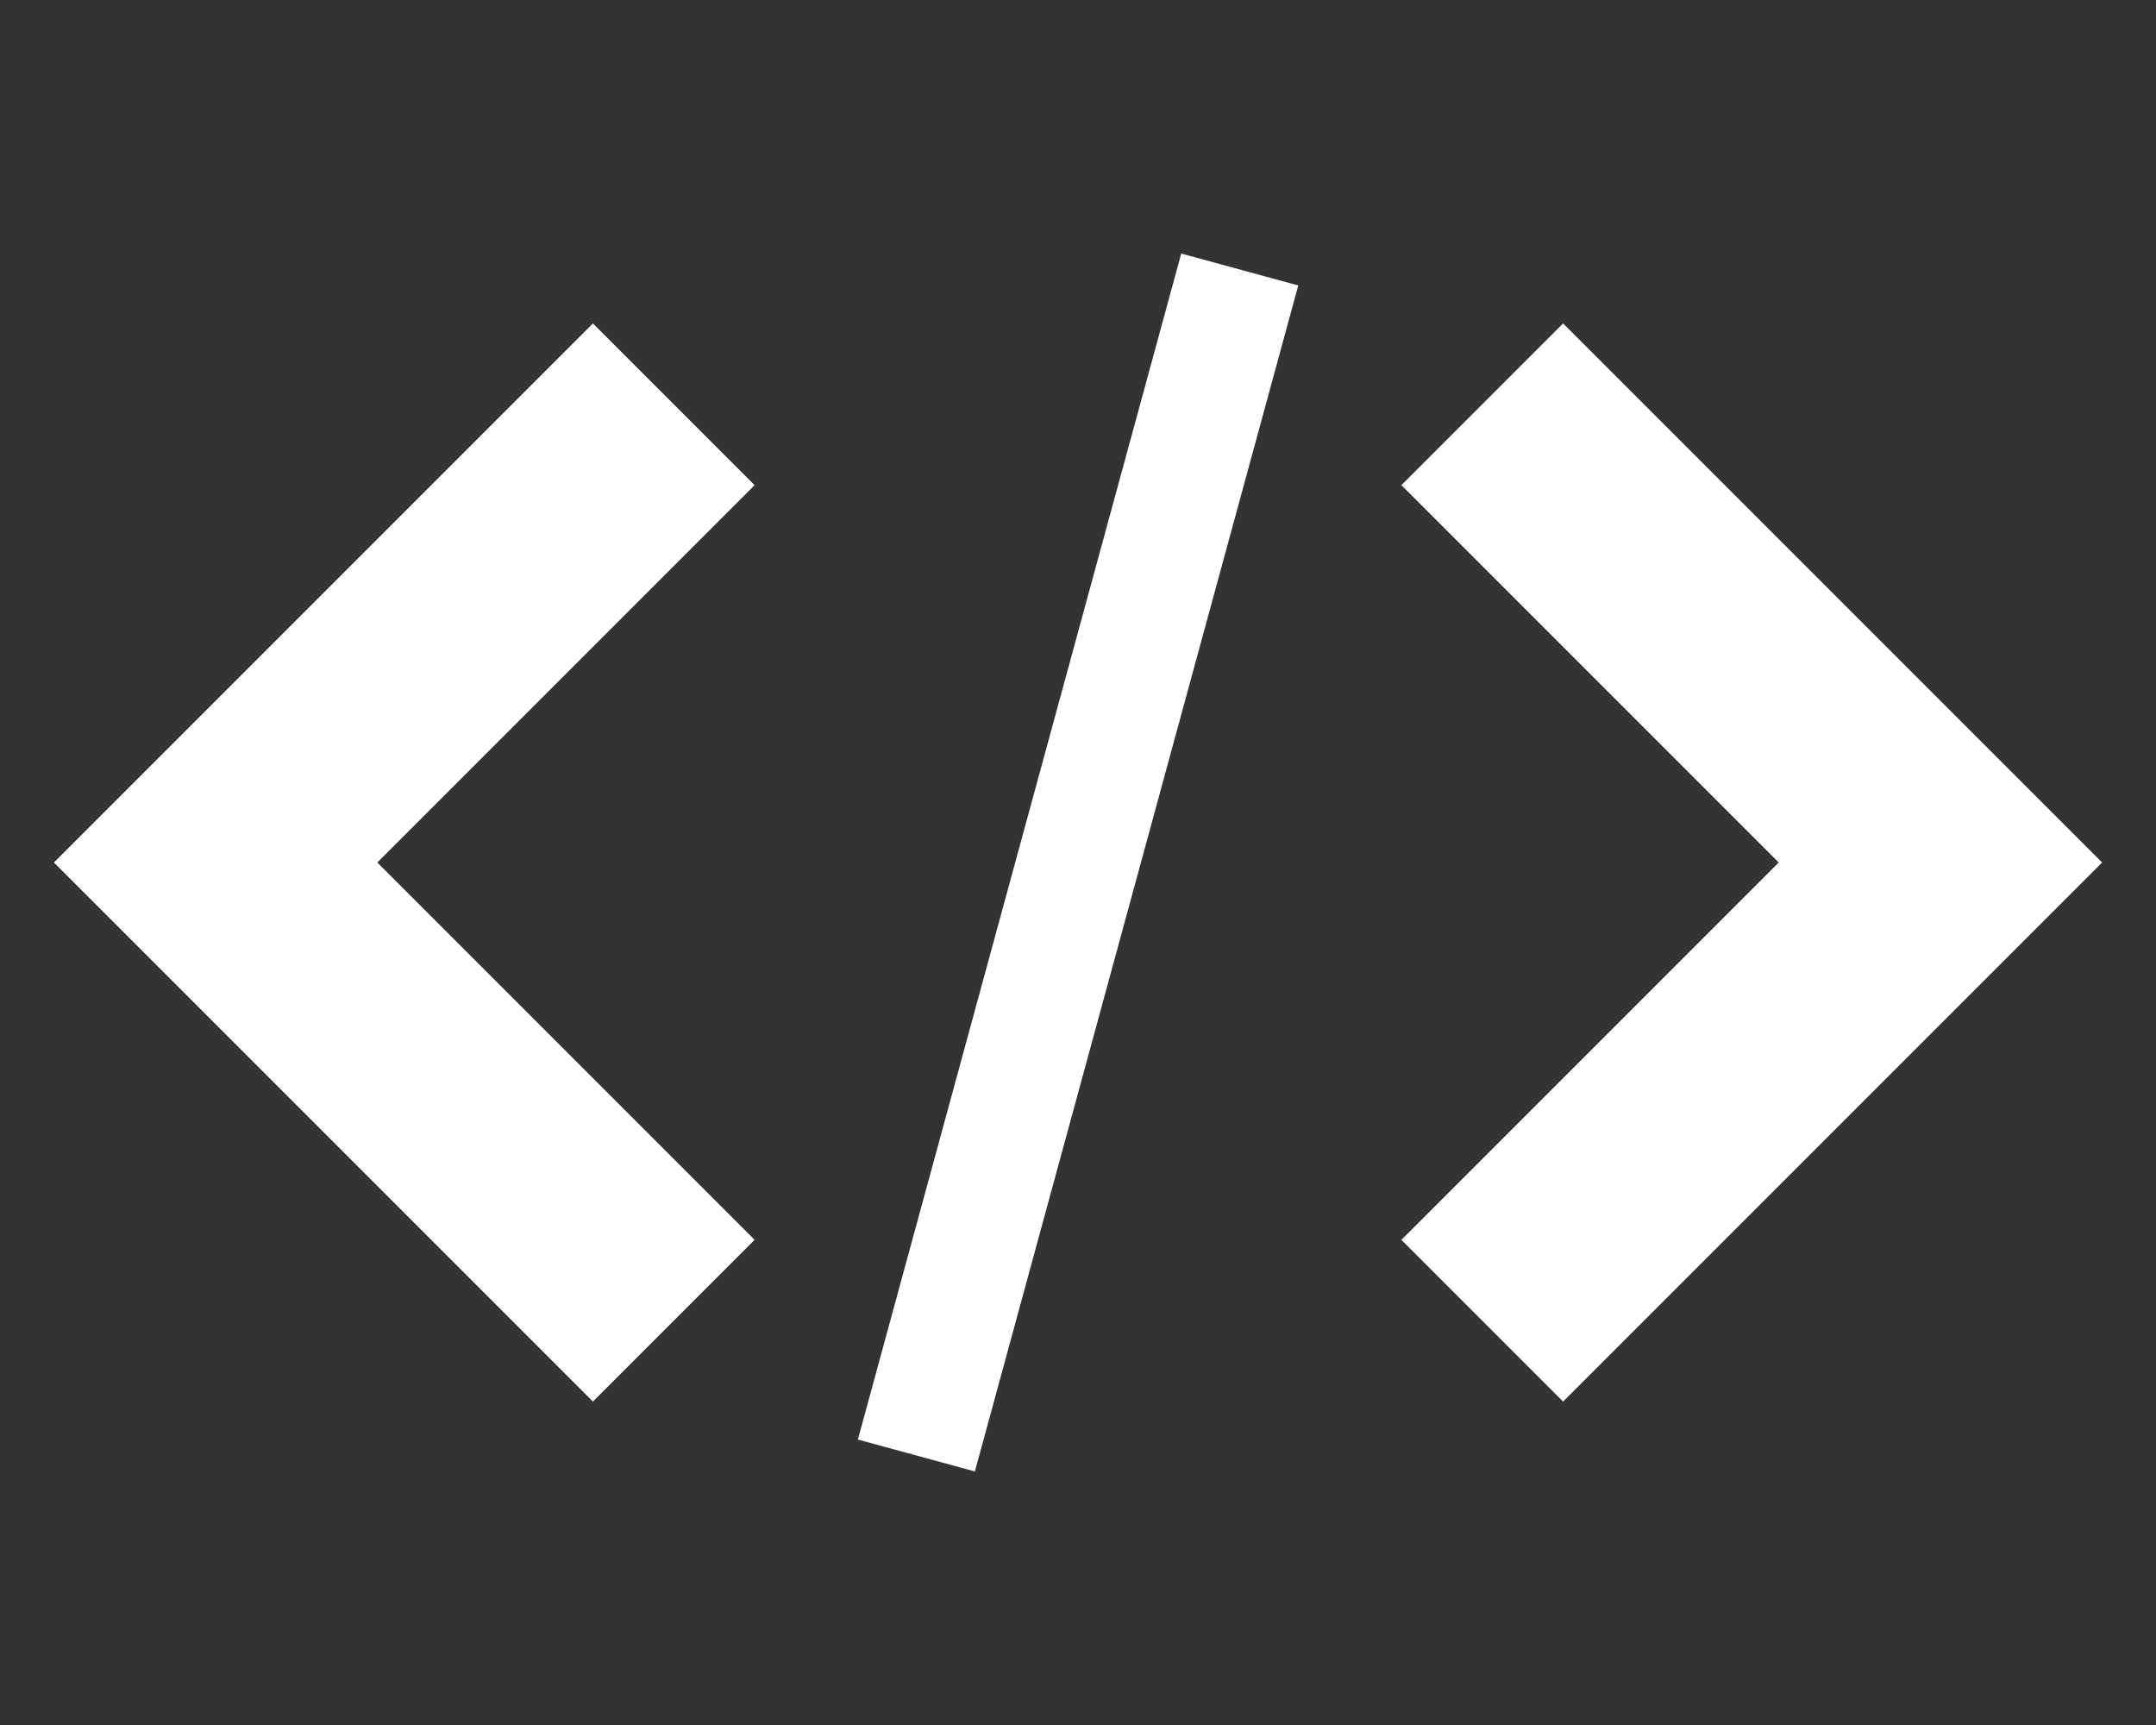 <?xml version="1.0" encoding="utf-8"?>
<!-- Generated by IcoMoon.io -->
<!DOCTYPE svg PUBLIC "-//W3C//DTD SVG 1.1//EN" "http://www.w3.org/Graphics/SVG/1.1/DTD/svg11.dtd">
<svg version="1.1" xmlns="http://www.w3.org/2000/svg" xmlns:xlink="http://www.w3.org/1999/xlink" width="80" height="64" viewBox="0 0 80 64">
<rect x="0" y="0" width="80" height="64" fill="#333333" stroke="none"/>
<path d="M52 46l6 6 20-20-20-20-6 6 14 14z" fill="#ffffff"></path>
<path d="M28 18l-6-6-20 20 20 20 6-6-14-14z" fill="#ffffff"></path>
<path d="M43.831 9.407l4.342 1.184-11.999 44.002-4.342-1.184 11.999-44.002z" fill="#ffffff"></path>
</svg>
